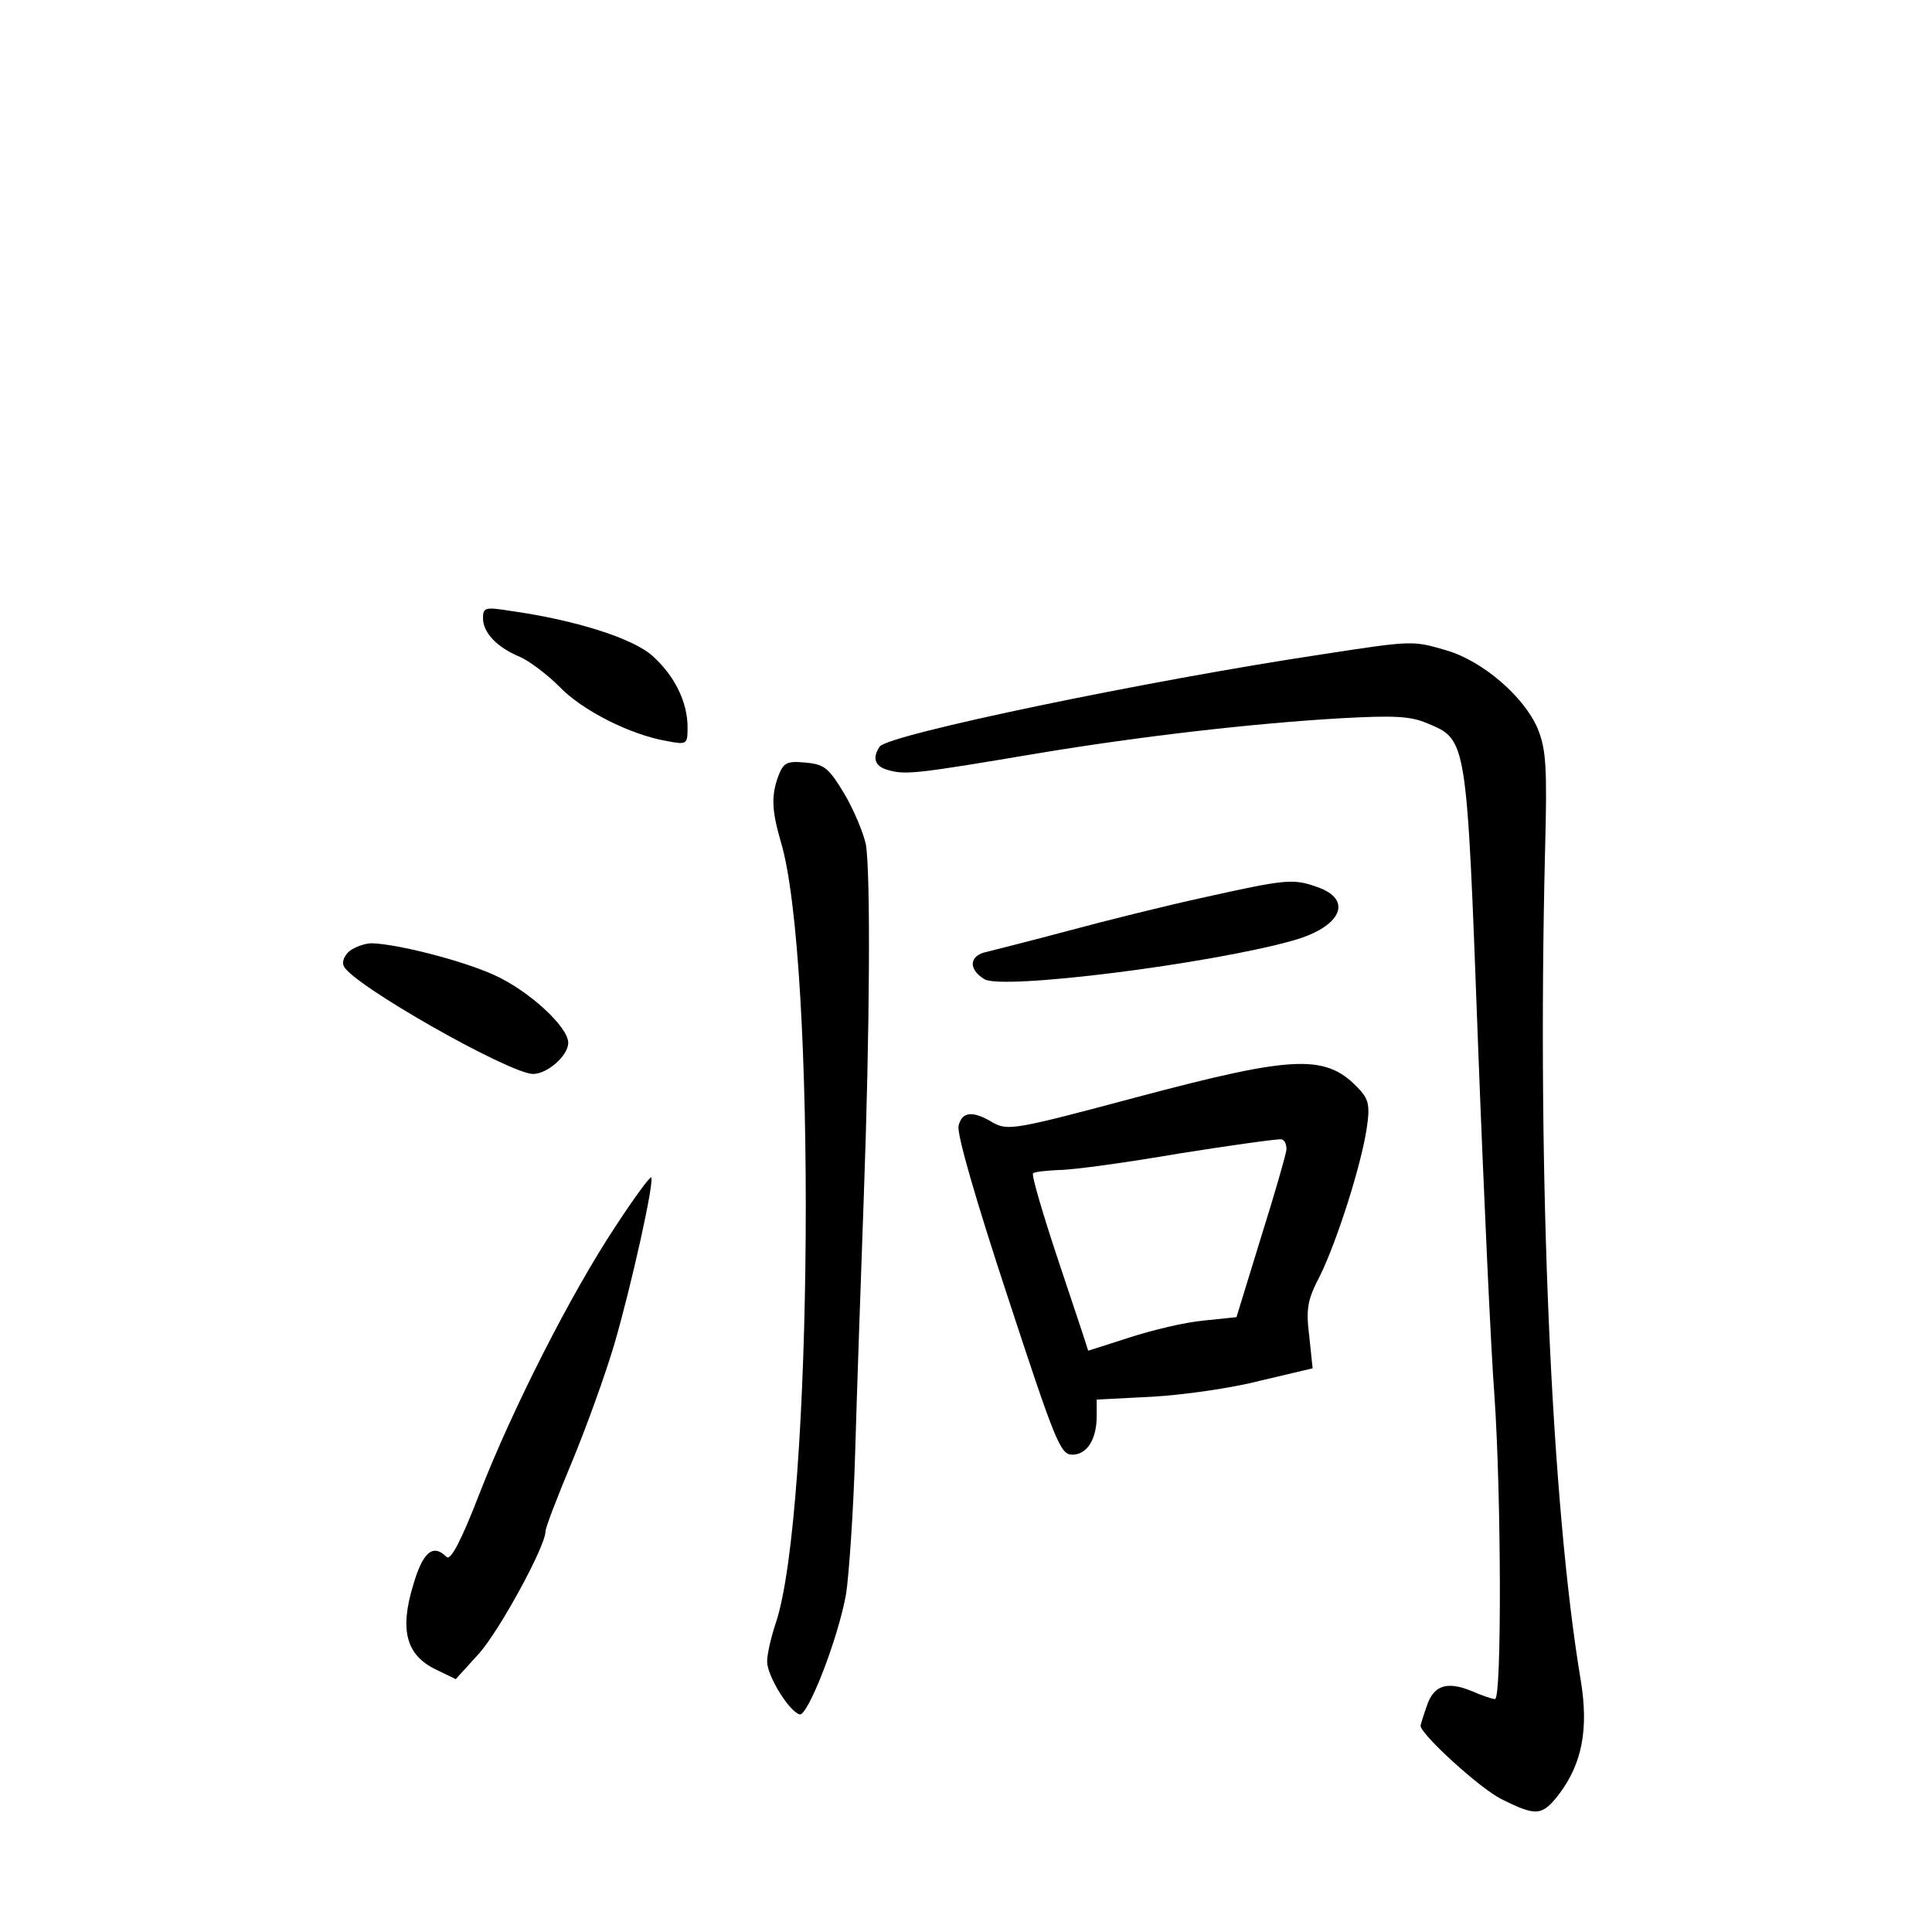 <?xml version="1.0" standalone="no"?>
<!DOCTYPE svg PUBLIC "-//W3C//DTD SVG 20010904//EN"
 "http://www.w3.org/TR/2001/REC-SVG-20010904/DTD/svg10.dtd">
<svg version="1.0" xmlns="http://www.w3.org/2000/svg"
 width="340pt" height="340pt" viewBox="0 0 340 340"
 preserveAspectRatio="xMidYMid meet">
<g transform="translate(0,340) scale(0.1,-0.1)"
fill="#000000" stroke="none">
<path d="M850 2312 c0 -25 24 -51 65 -68 16 -7 47 -30 69 -52 40 -42 125 -85
189 -96 36 -7 37 -6 37 24 0 45 -23 91 -62 126 -35 31 -136 63 -250 79 -44 7
-48 6 -48 -13z"/>
<path d="M2330 2249 c-307 -46 -769 -142 -782 -163 -14 -21 -8 -36 18 -42 29
-8 57 -4 259 30 180 30 379 53 535 62 92 5 122 4 152 -9 70 -29 69 -26 89
-562 10 -264 23 -544 29 -622 12 -173 13 -533 1 -533 -5 0 -23 6 -41 14 -44
18 -67 10 -79 -26 -6 -17 -11 -33 -11 -35 0 -15 104 -110 142 -129 62 -31 72
-30 102 9 40 53 52 114 38 199 -52 311 -77 883 -63 1458 4 151 2 181 -13 218
-24 56 -96 118 -159 137 -61 18 -60 18 -217 -6z"/>
<path d="M1370 2035 c-13 -35 -12 -61 4 -116 63 -208 57 -1182 -9 -1376 -8
-24 -15 -54 -15 -67 0 -25 38 -87 57 -93 14 -5 68 133 82 212 5 33 13 146 16
250 3 105 10 305 15 445 11 302 12 570 4 623 -4 20 -21 61 -38 90 -28 46 -35
52 -69 55 -32 3 -38 0 -47 -23z"/>
<path d="M2120 1821 c-69 -15 -177 -42 -240 -59 -63 -17 -128 -33 -143 -37
-31 -6 -34 -30 -5 -48 30 -20 400 27 544 68 85 24 106 72 42 94 -42 15 -54 14
-198 -18z"/>
<path d="M616 1727 c-9 -7 -15 -19 -11 -27 12 -31 290 -189 333 -190 25 0 62
32 62 55 0 28 -70 92 -130 119 -57 26 -172 55 -216 56 -11 0 -28 -6 -38 -13z"/>
<path d="M2000 1469 c-213 -57 -226 -59 -252 -45 -36 22 -55 20 -61 -5 -4 -13
31 -133 86 -300 84 -256 93 -279 114 -279 26 0 43 27 43 68 l0 29 98 5 c53 3
139 15 189 28 l93 22 -6 57 c-6 48 -3 64 19 106 30 61 72 193 82 258 6 39 4
51 -11 68 -59 65 -112 63 -394 -12z m264 -92 c-1 -9 -21 -79 -45 -155 l-43
-140 -58 -6 c-33 -3 -91 -17 -131 -30 -40 -13 -72 -23 -72 -23 0 1 -23 71 -51
154 -28 84 -49 155 -46 158 3 3 24 5 46 6 23 0 118 13 211 29 94 15 175 26
180 25 6 -1 9 -9 9 -18z"/>
<path d="M1084 1243 c-79 -119 -182 -322 -240 -471 -32 -83 -51 -119 -58 -112
-24 24 -42 9 -59 -50 -24 -79 -12 -123 40 -148 l35 -17 41 45 c37 42 117 189
117 215 0 7 21 61 46 121 25 60 59 154 75 208 30 103 71 287 65 294 -2 2 -30
-36 -62 -85z"/>
</g>
</svg>
